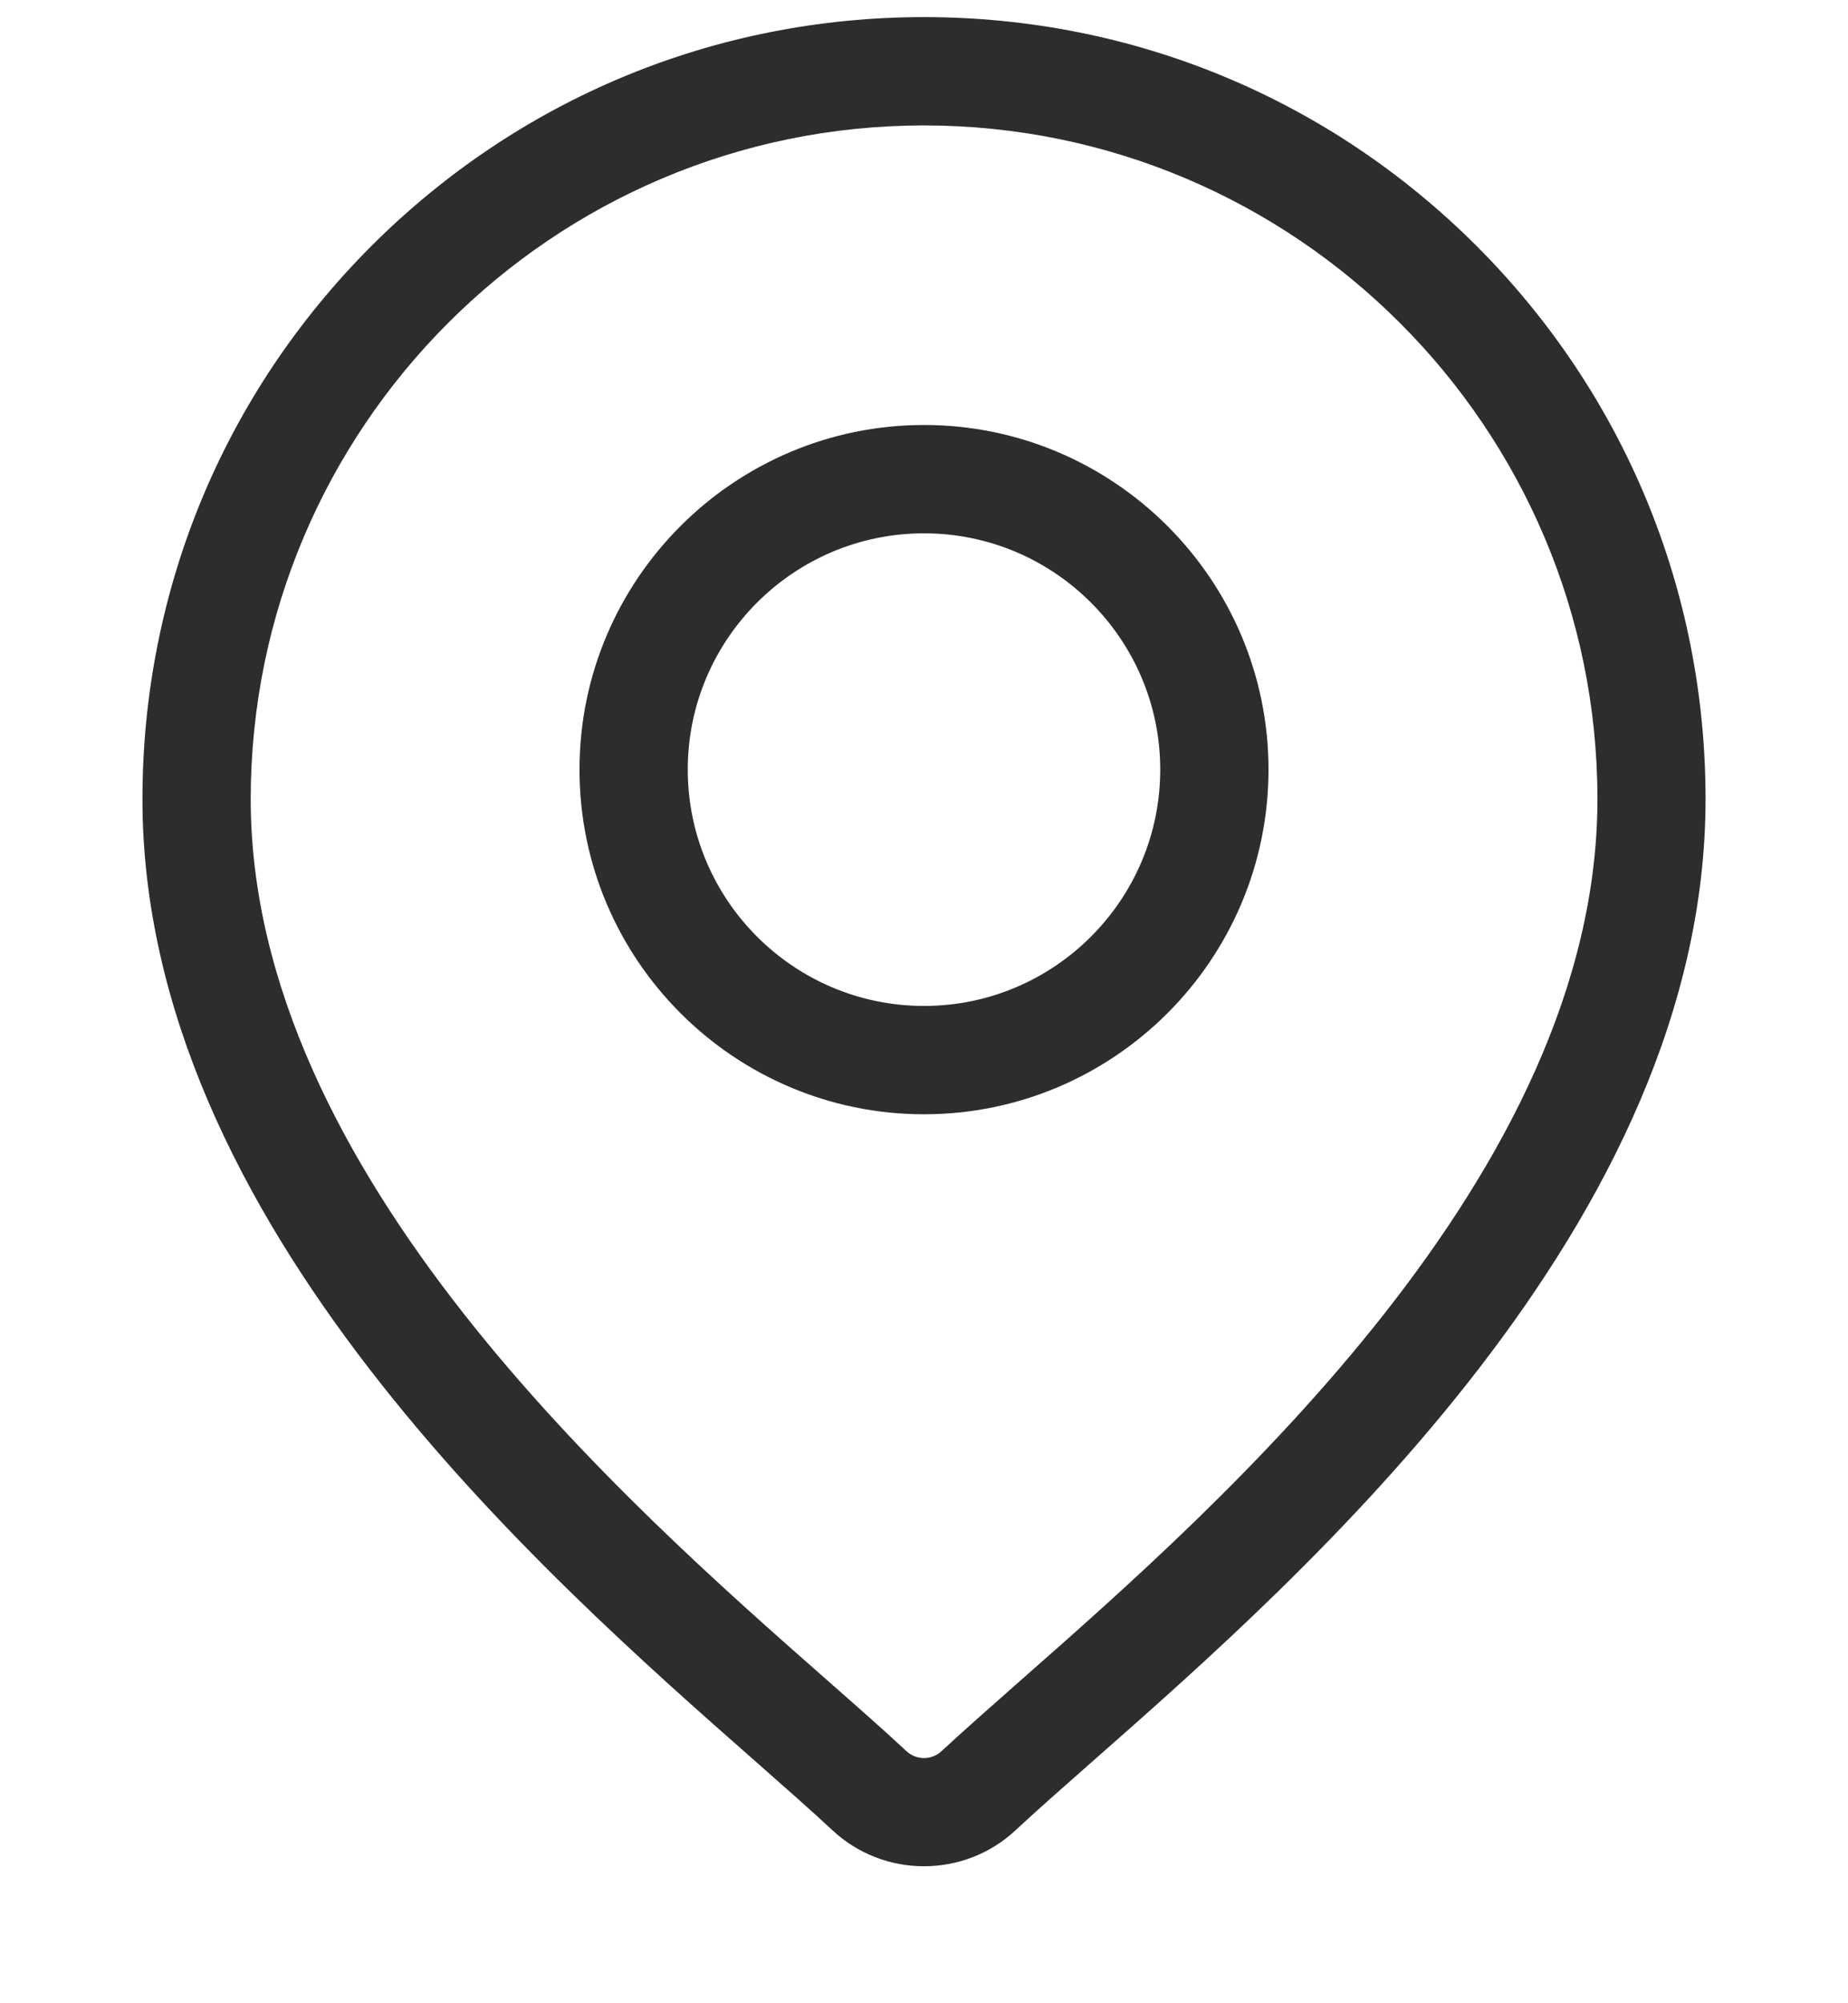 <svg width="12" height="13" viewBox="0 0 12 13" fill="none" xmlns="http://www.w3.org/2000/svg">
<g clip-path="url(#clip0_4_337)">
<path d="M9.589 1.597C8.63 0.639 7.356 0.111 6 0.111C4.644 0.111 3.37 0.639 2.411 1.597C1.453 2.556 0.925 3.831 0.925 5.186C0.925 7.929 3.518 10.21 4.911 11.435C5.104 11.605 5.272 11.753 5.405 11.877C5.572 12.033 5.786 12.111 6 12.111C6.214 12.111 6.428 12.033 6.595 11.877C6.729 11.752 6.896 11.605 7.089 11.435C8.482 10.21 11.075 7.929 11.075 5.186C11.075 3.831 10.547 2.556 9.589 1.597ZM6.625 10.907C6.427 11.082 6.256 11.232 6.115 11.363C6.051 11.424 5.949 11.424 5.885 11.363C5.744 11.232 5.573 11.081 5.375 10.907C4.065 9.755 1.628 7.611 1.628 5.186C1.628 2.775 3.589 0.814 6 0.814C8.411 0.814 10.373 2.775 10.373 5.186C10.373 7.611 7.935 9.755 6.625 10.907Z" fill="#2D2D2D"/>
<path d="M6 2.758C4.767 2.758 3.763 3.761 3.763 4.994C3.763 6.228 4.767 7.231 6 7.231C7.233 7.231 8.237 6.228 8.237 4.994C8.237 3.761 7.233 2.758 6 2.758ZM6 6.528C5.154 6.528 4.466 5.84 4.466 4.994C4.466 4.149 5.154 3.461 6 3.461C6.846 3.461 7.534 4.149 7.534 4.994C7.534 5.84 6.846 6.528 6 6.528Z" fill="#2D2D2D"/>
</g>
<defs>
<clipPath id="clip0_4_337">
<rect width="12" height="12" fill="white" transform="translate(0 0.111)"/>
</clipPath>
</defs>
</svg>
